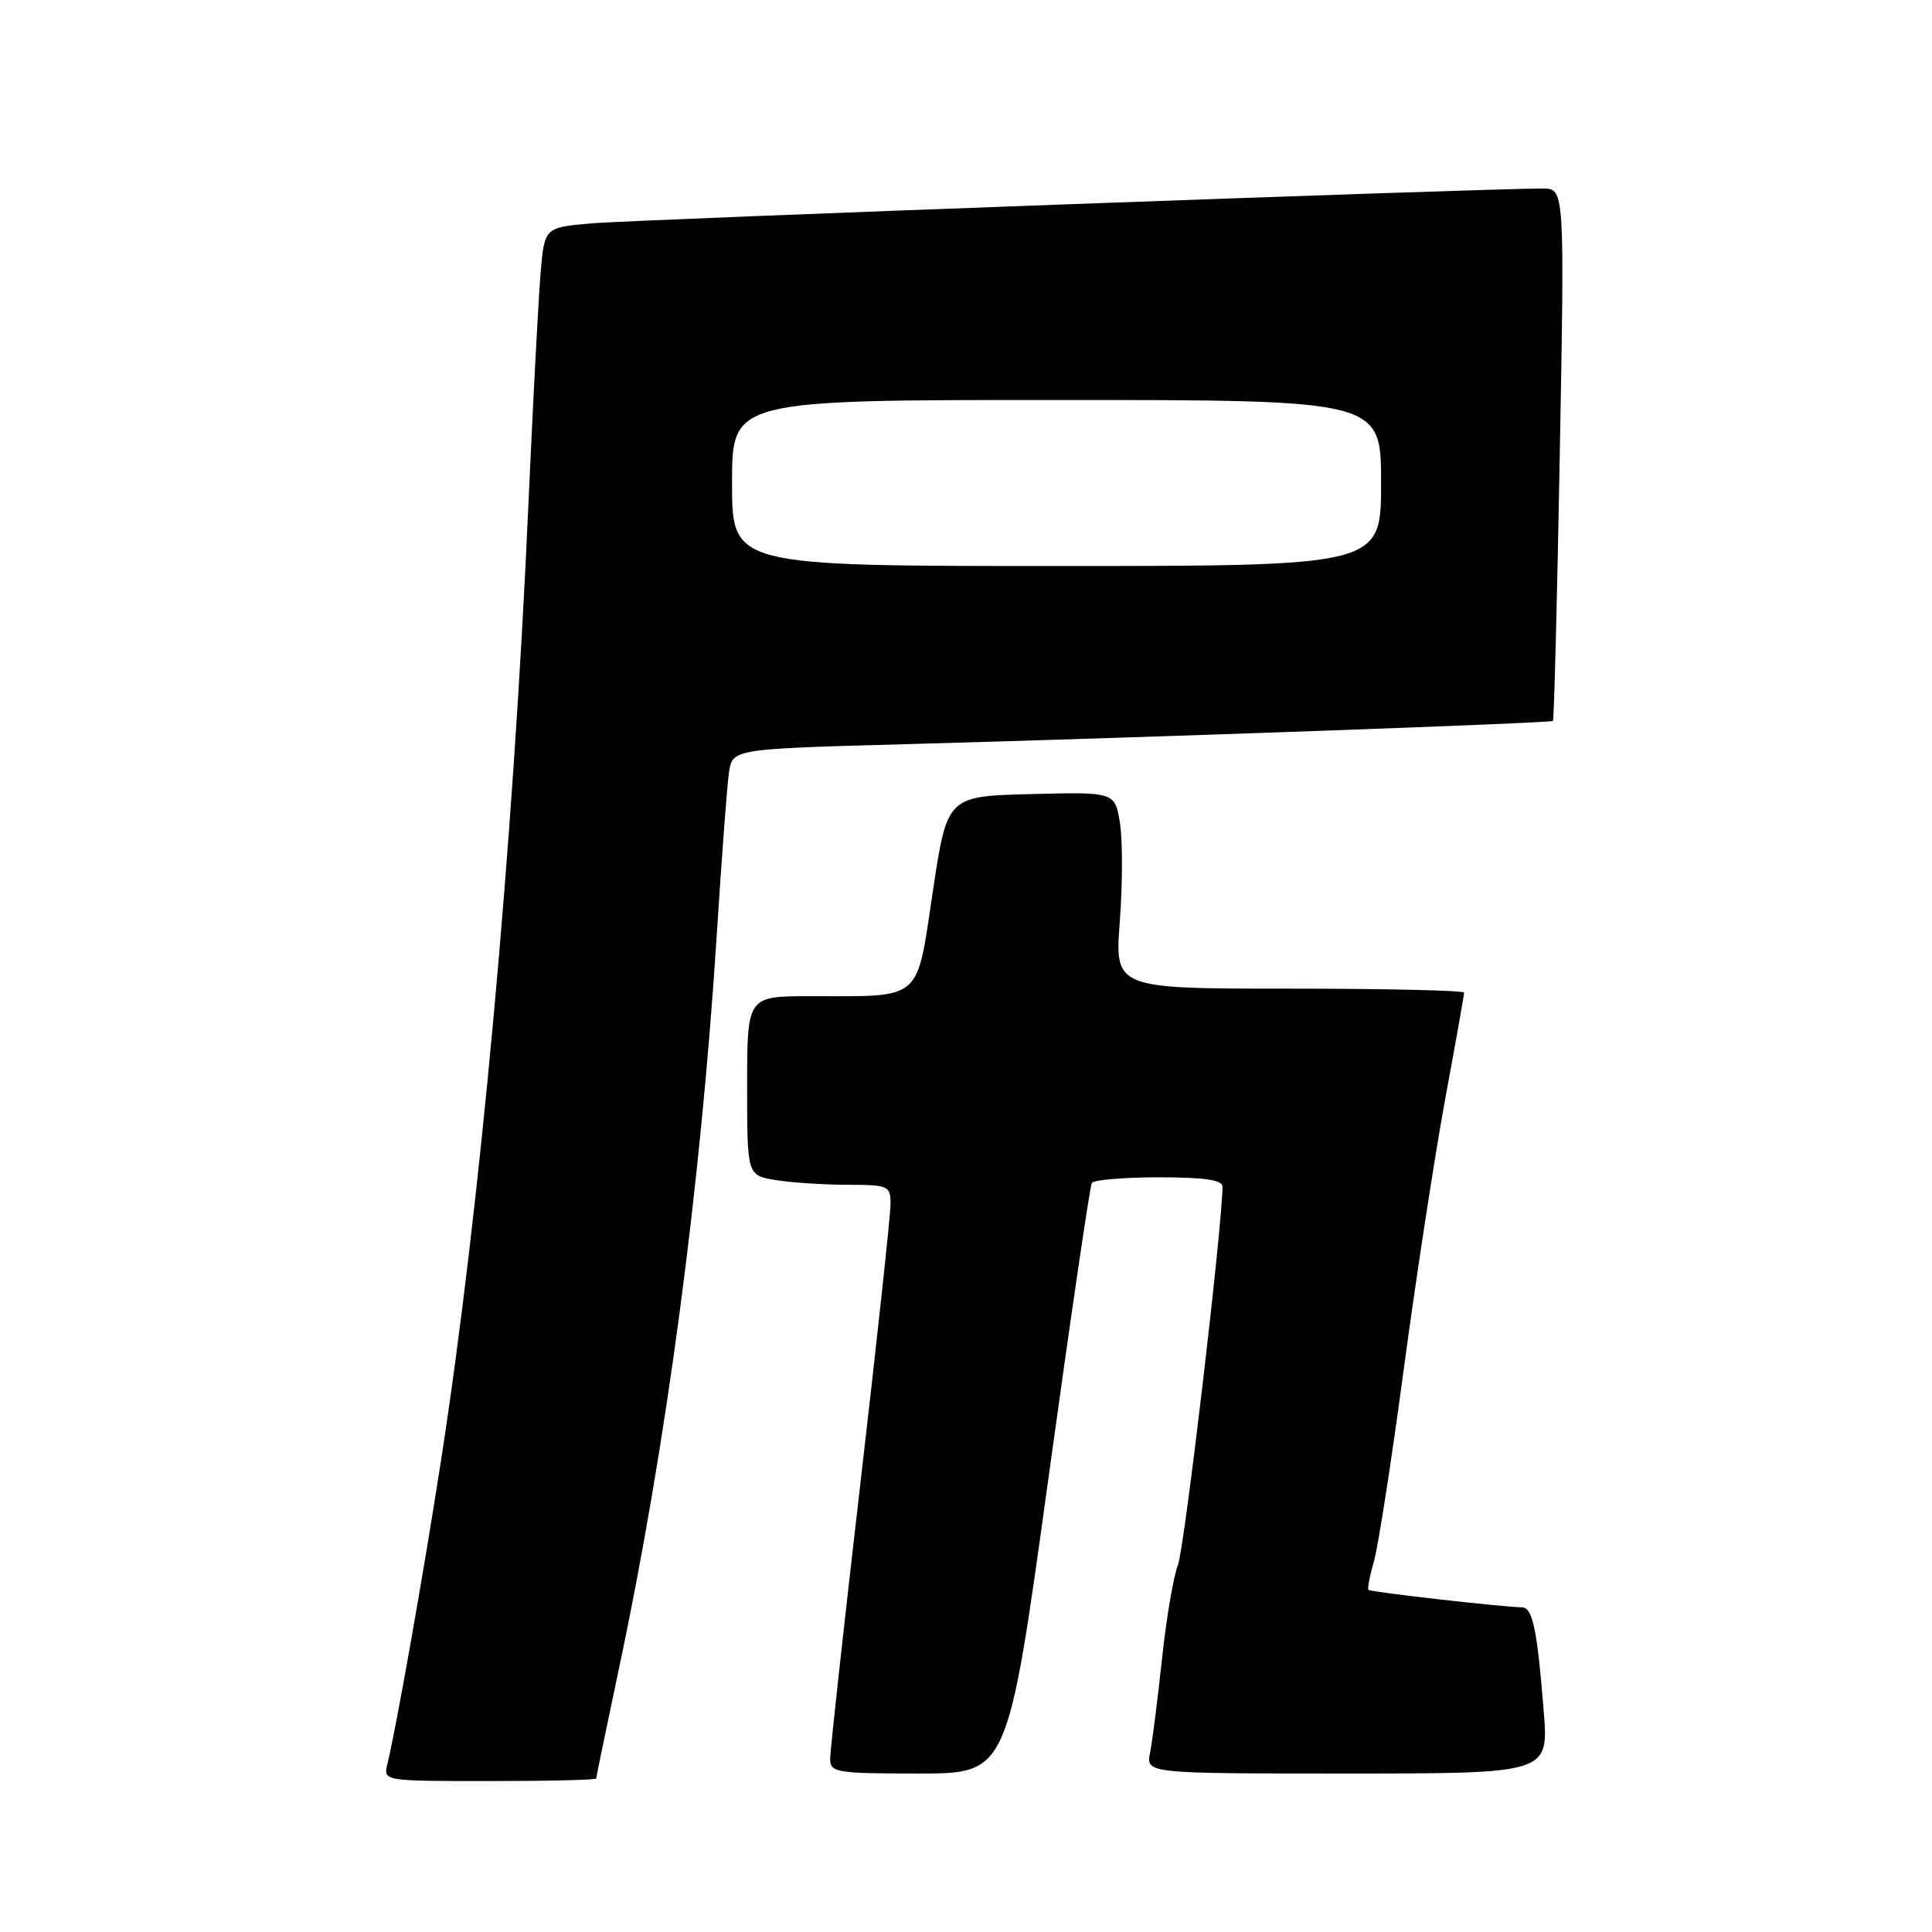 <?xml version="1.0" encoding="UTF-8" standalone="no"?>
<!DOCTYPE svg PUBLIC "-//W3C//DTD SVG 1.1//EN" "http://www.w3.org/Graphics/SVG/1.1/DTD/svg11.dtd" >
<svg xmlns="http://www.w3.org/2000/svg" xmlns:xlink="http://www.w3.org/1999/xlink" version="1.1" viewBox="0 0 256 256">
 <g >
 <path fill="currentColor"
d=" M 79.00 235.66 C 79.00 235.47 80.36 228.91 82.02 221.07 C 88.32 191.36 92.85 157.26 95.00 123.50 C 95.63 113.60 96.34 104.09 96.59 102.37 C 97.05 99.23 97.05 99.23 120.27 98.60 C 152.27 97.72 205.44 95.81 205.77 95.53 C 205.92 95.40 206.33 79.48 206.68 60.15 C 207.32 25.00 207.32 25.00 204.41 24.98 C 197.46 24.95 83.91 29.10 78.32 29.60 C 72.14 30.14 72.14 30.14 71.62 36.32 C 71.34 39.72 70.61 53.52 70.01 67.00 C 68.00 112.11 63.60 160.22 58.44 193.50 C 56.12 208.51 52.55 228.68 51.33 233.75 C 50.78 236.00 50.78 236.00 64.89 236.00 C 72.65 236.00 79.00 235.85 79.00 235.66 Z  M 138.87 196.25 C 141.81 174.94 144.42 157.16 144.67 156.75 C 144.92 156.34 148.92 156.00 153.56 156.00 C 159.65 156.00 162.00 156.35 161.99 157.25 C 161.94 162.76 156.95 205.11 156.09 207.33 C 155.49 208.88 154.53 214.50 153.97 219.83 C 153.40 225.15 152.69 230.74 152.39 232.25 C 151.84 235.00 151.84 235.00 178.52 235.00 C 205.21 235.00 205.21 235.00 204.55 226.75 C 203.69 215.89 203.08 213.00 201.67 212.98 C 199.10 212.94 181.63 210.96 181.34 210.67 C 181.17 210.51 181.49 208.82 182.04 206.93 C 182.60 205.05 184.39 193.52 186.02 181.32 C 187.66 169.11 190.13 153.04 191.50 145.60 C 192.88 138.15 194.00 131.82 194.00 131.53 C 194.00 131.24 183.59 131.00 170.86 131.00 C 147.71 131.00 147.71 131.00 148.38 122.10 C 148.75 117.21 148.76 111.34 148.40 109.07 C 147.73 104.94 147.73 104.94 136.62 105.22 C 125.50 105.50 125.50 105.50 123.60 118.16 C 121.39 132.84 122.38 132.00 107.38 132.00 C 99.00 132.00 99.00 132.00 99.00 143.87 C 99.00 155.74 99.00 155.74 102.75 156.36 C 104.81 156.70 109.09 156.98 112.25 156.99 C 117.76 157.00 118.00 157.11 118.00 159.57 C 118.00 160.99 116.20 177.66 114.00 196.62 C 111.80 215.59 110.00 231.98 110.00 233.05 C 110.00 234.87 110.77 235.00 121.76 235.00 C 133.52 235.00 133.52 235.00 138.87 196.25 Z  M 97.00 64.00 C 97.00 53.00 97.00 53.00 140.00 53.00 C 183.00 53.00 183.00 53.00 183.00 64.00 C 183.00 75.00 183.00 75.00 140.00 75.00 C 97.00 75.00 97.00 75.00 97.00 64.00 Z "/>
</g>
</svg>
